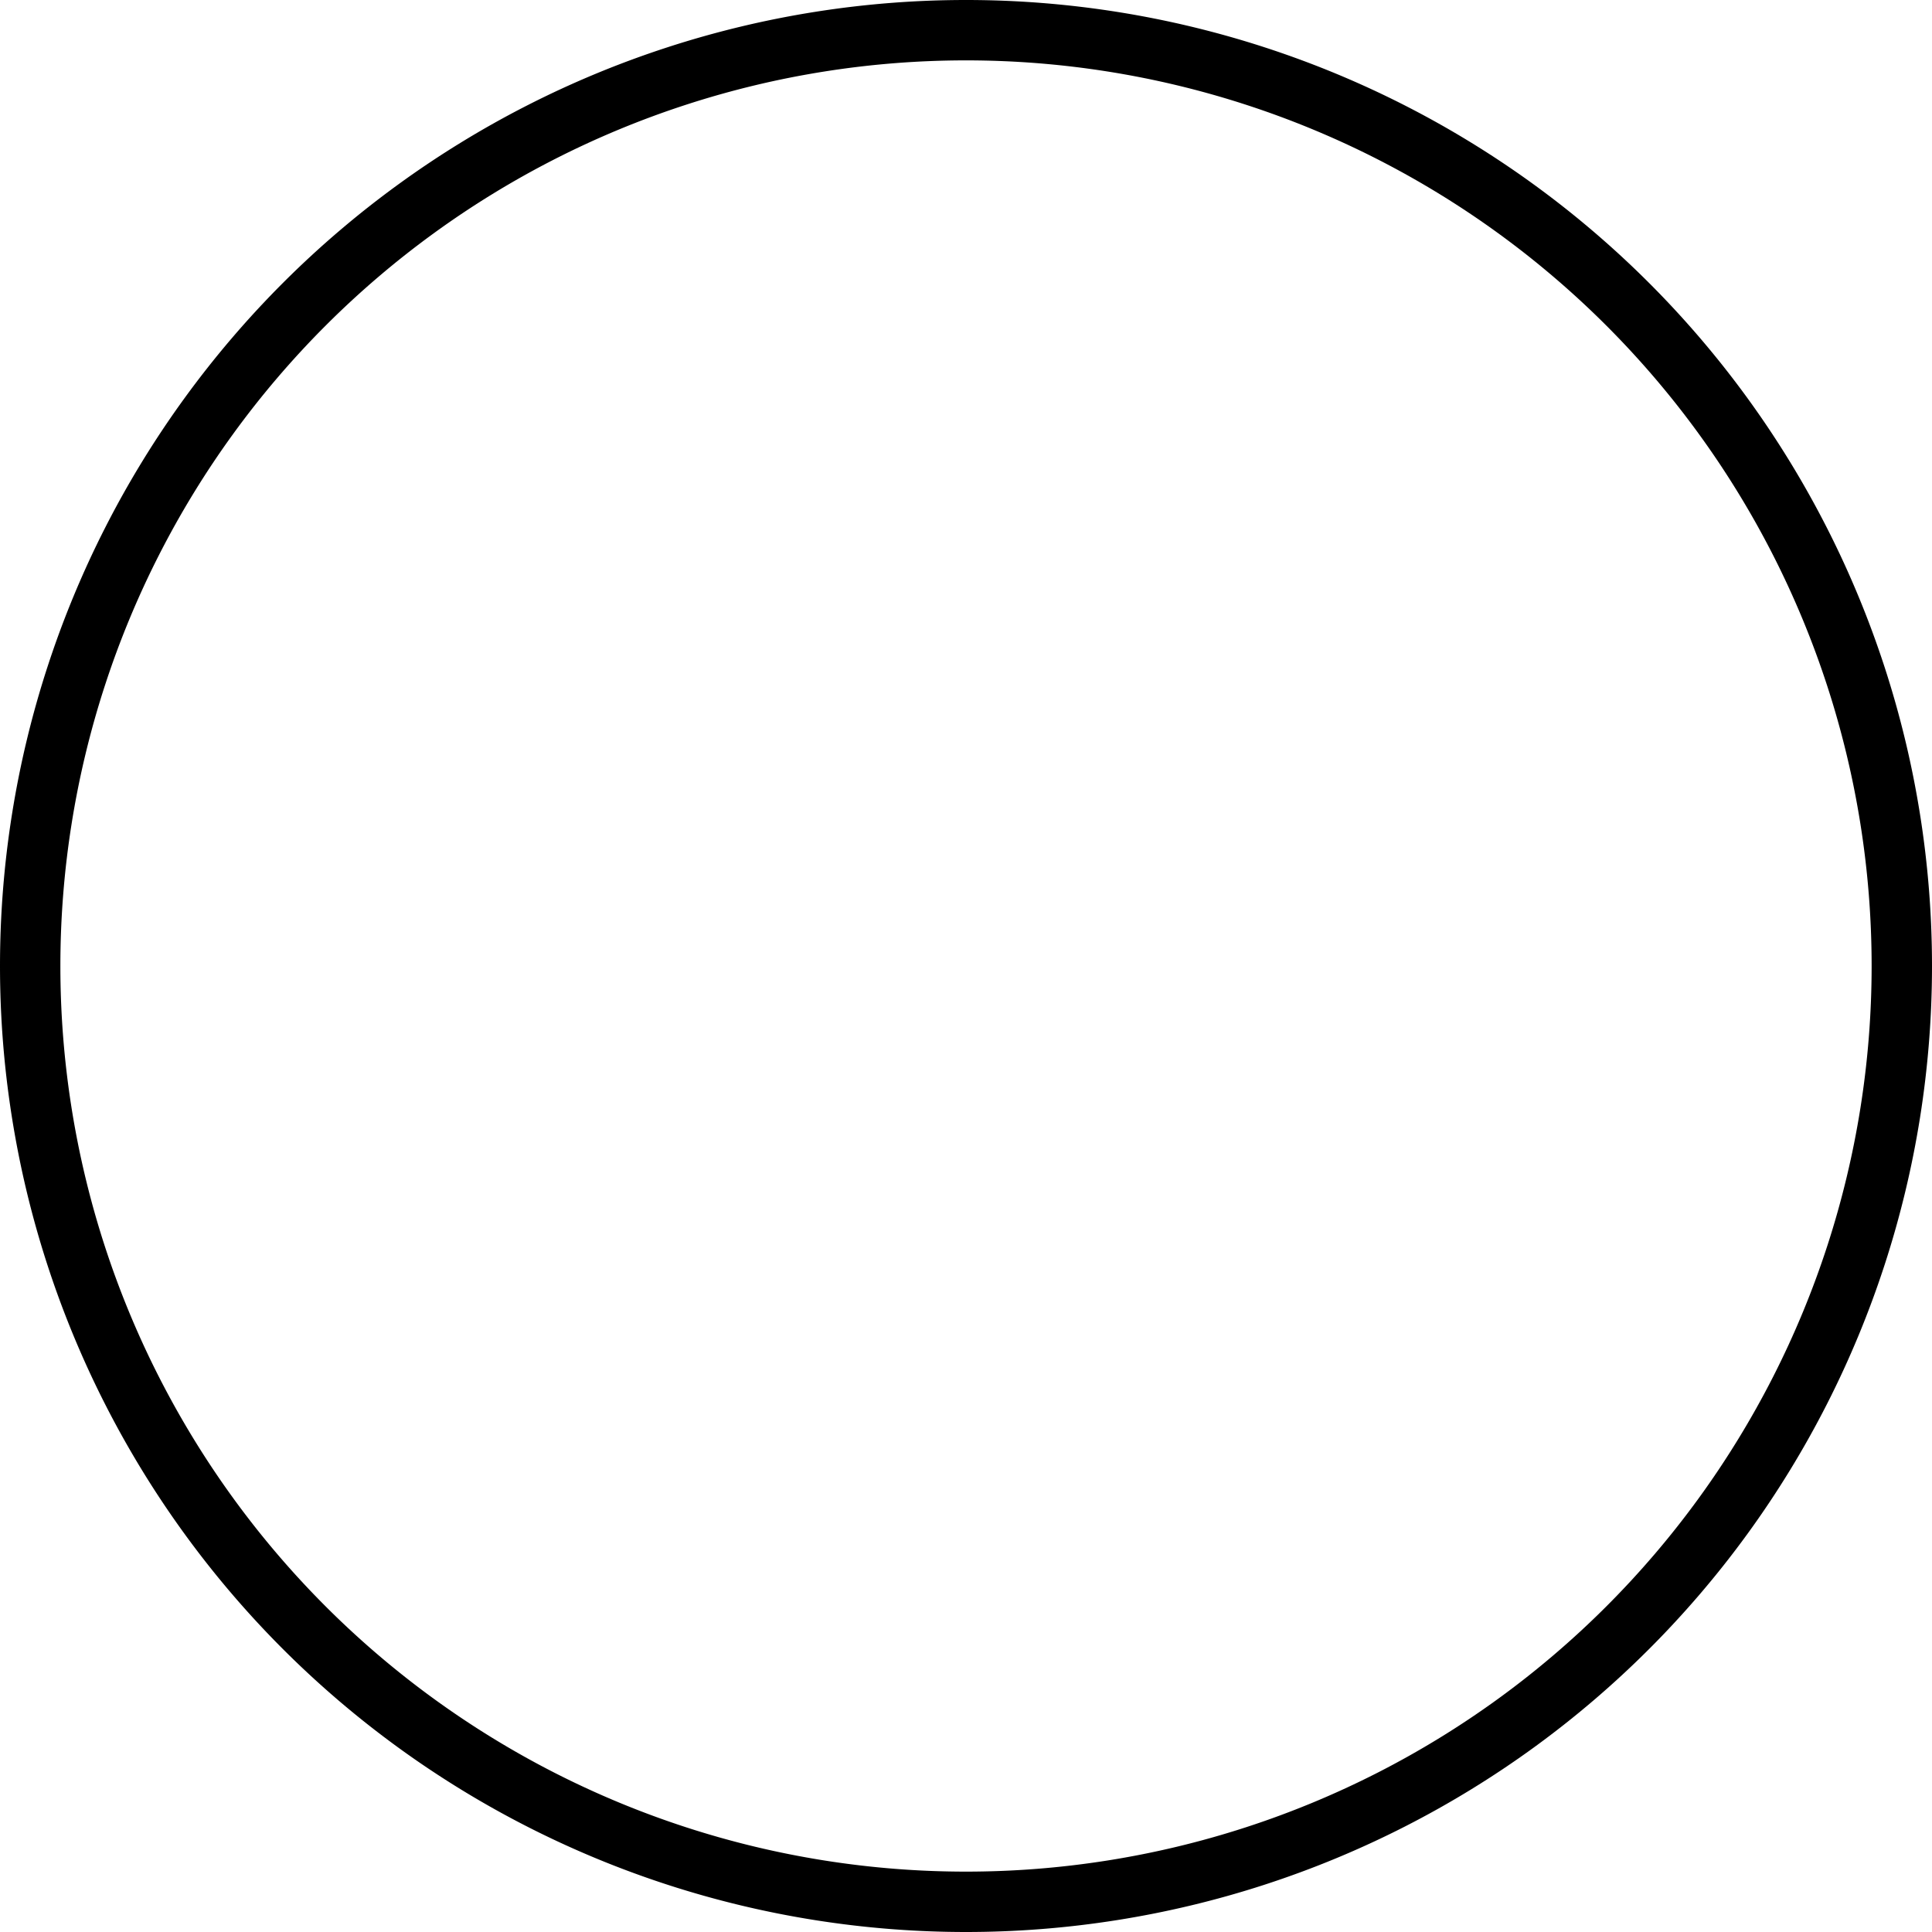 <svg xmlns="http://www.w3.org/2000/svg" viewBox="0 0 512 512" fill="currentColor" class="svgBox" id="circle-b-t"><path d="M496 256A240 240 0 1 0 16 256a240 240 0 1 0 480 0zM0 256a256 256 0 1 1 512 0A256 256 0 1 1 0 256z"/></svg>